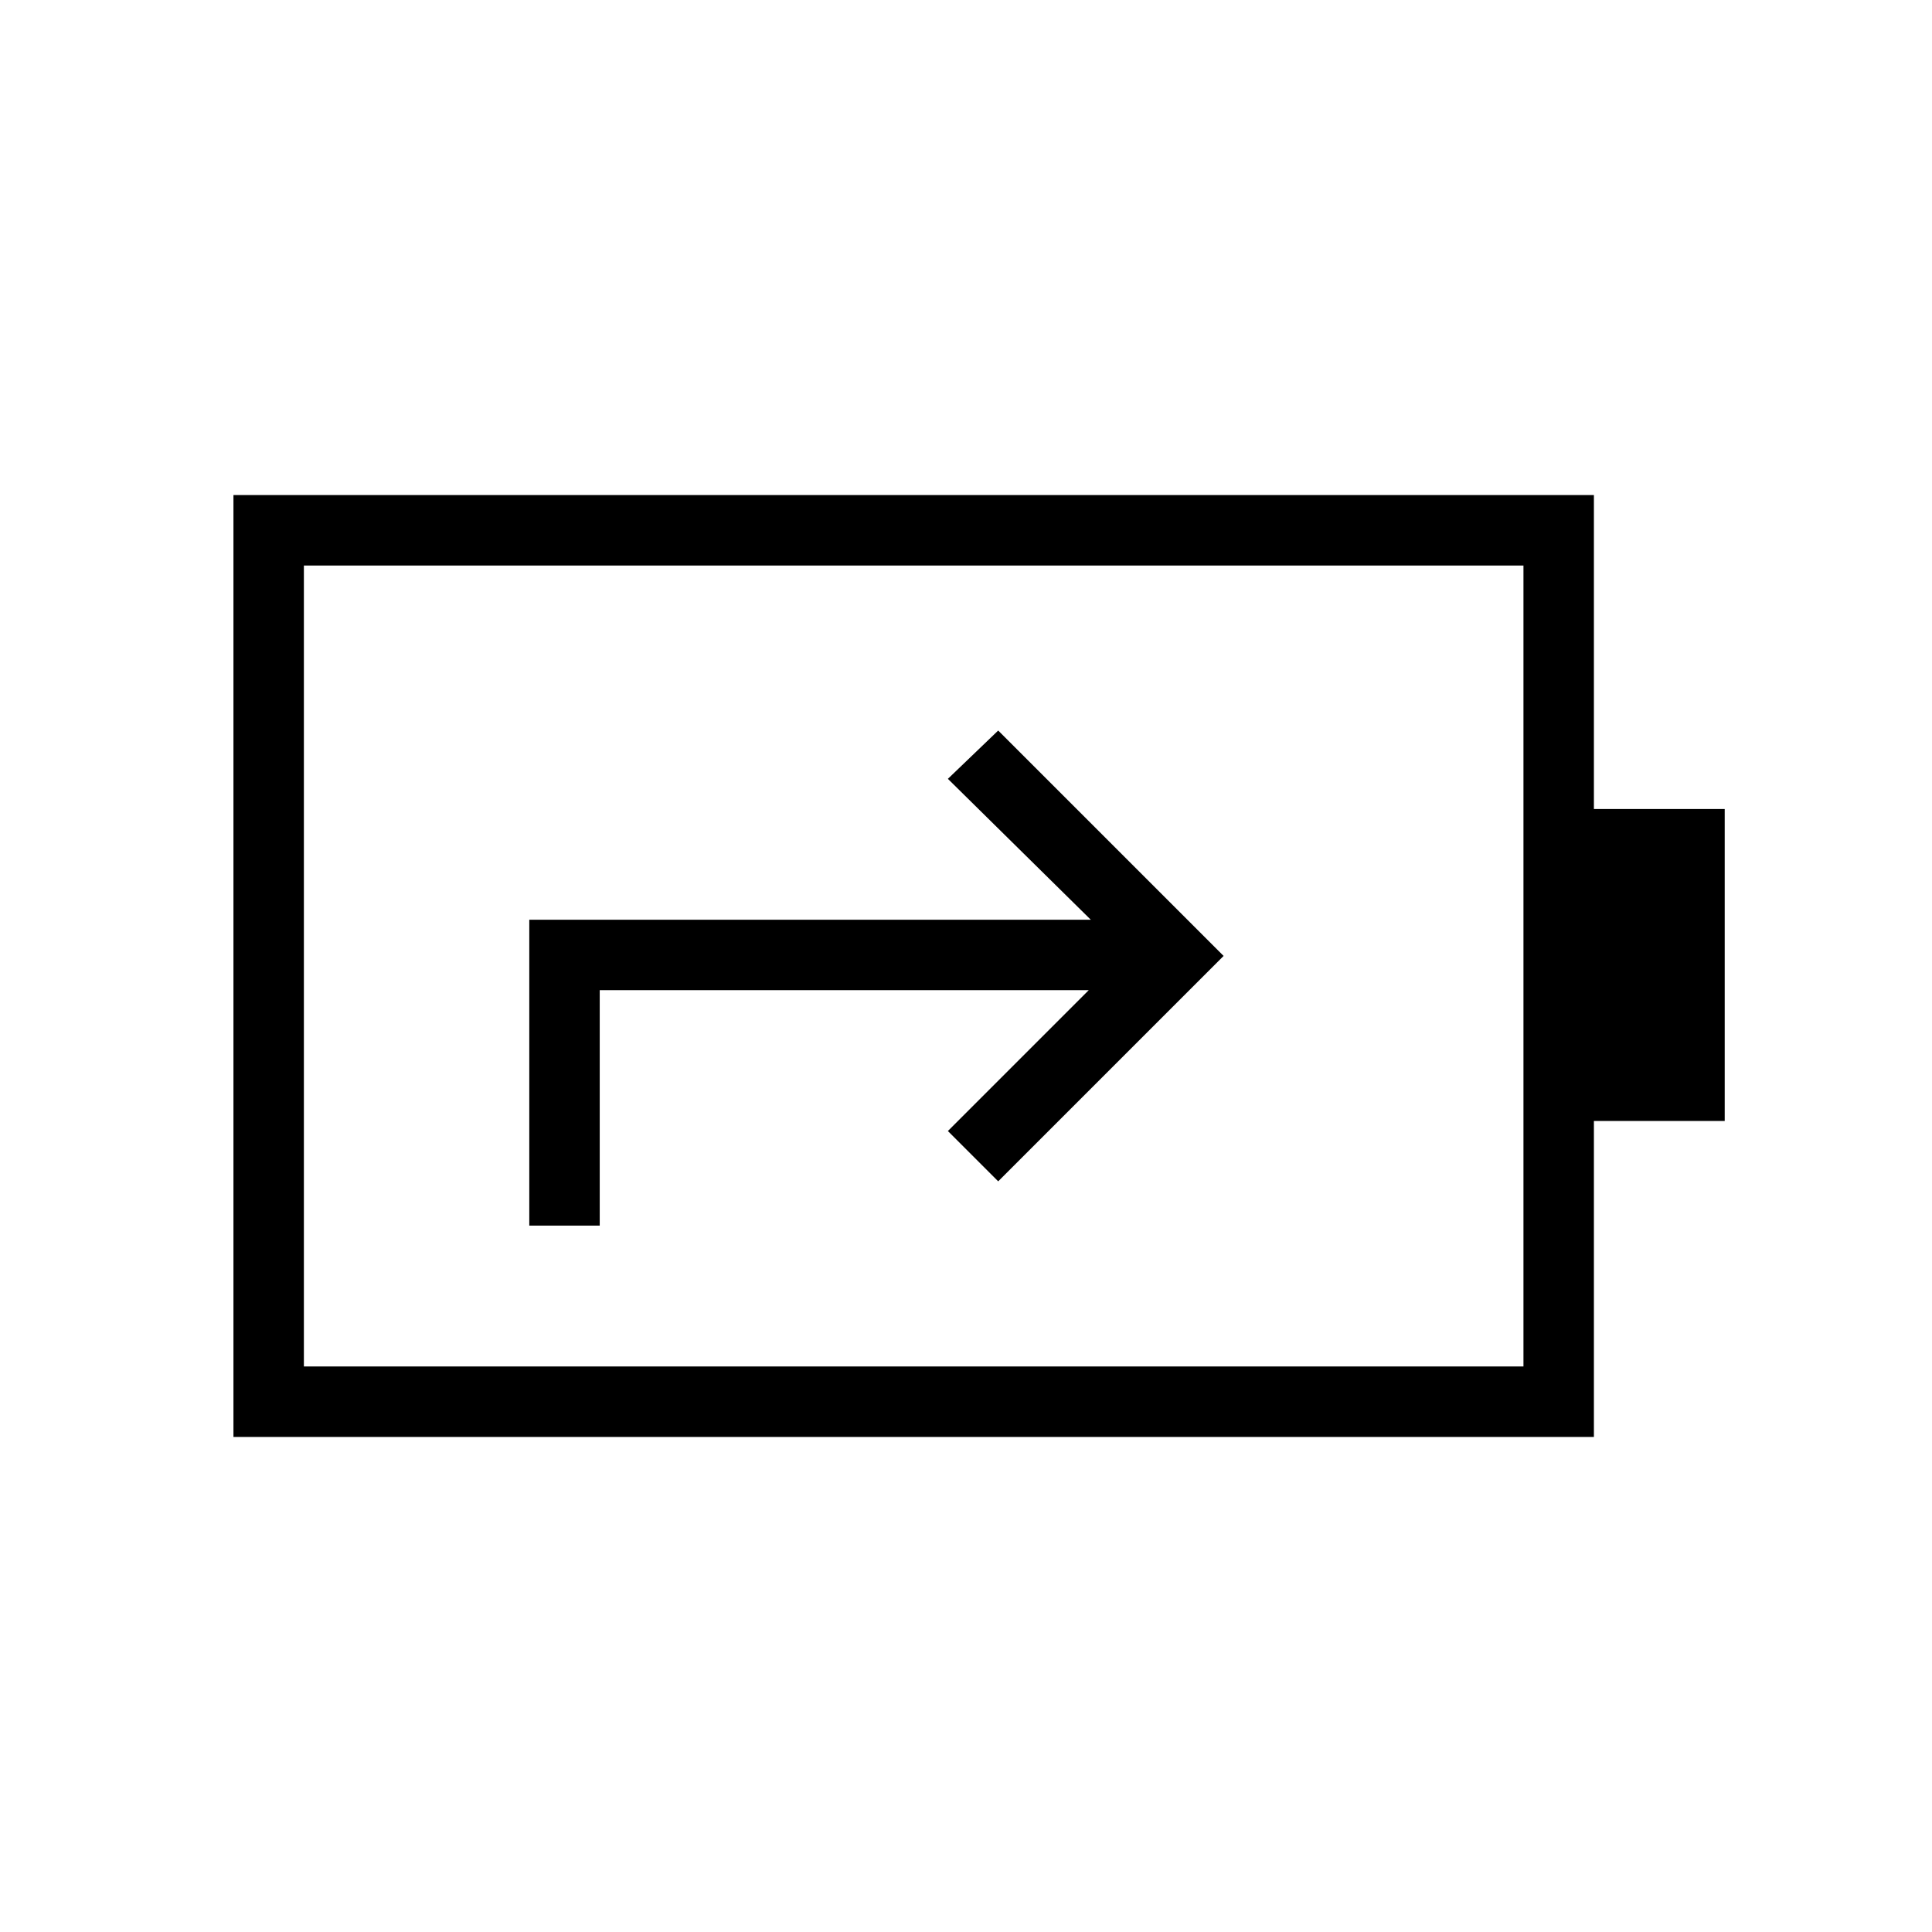 <svg xmlns="http://www.w3.org/2000/svg" height="48" viewBox="0 -960 960 960" width="48"><path d="M263-351h35v-117h243l-70 70 25 25 112-112-112-112-25 24 71 70H263v152Zm-112 70h606v-398H151v398Zm-35 35v-468h676v156h65v155h-65v157H116Zm35-35v-398 398Z"/></svg>